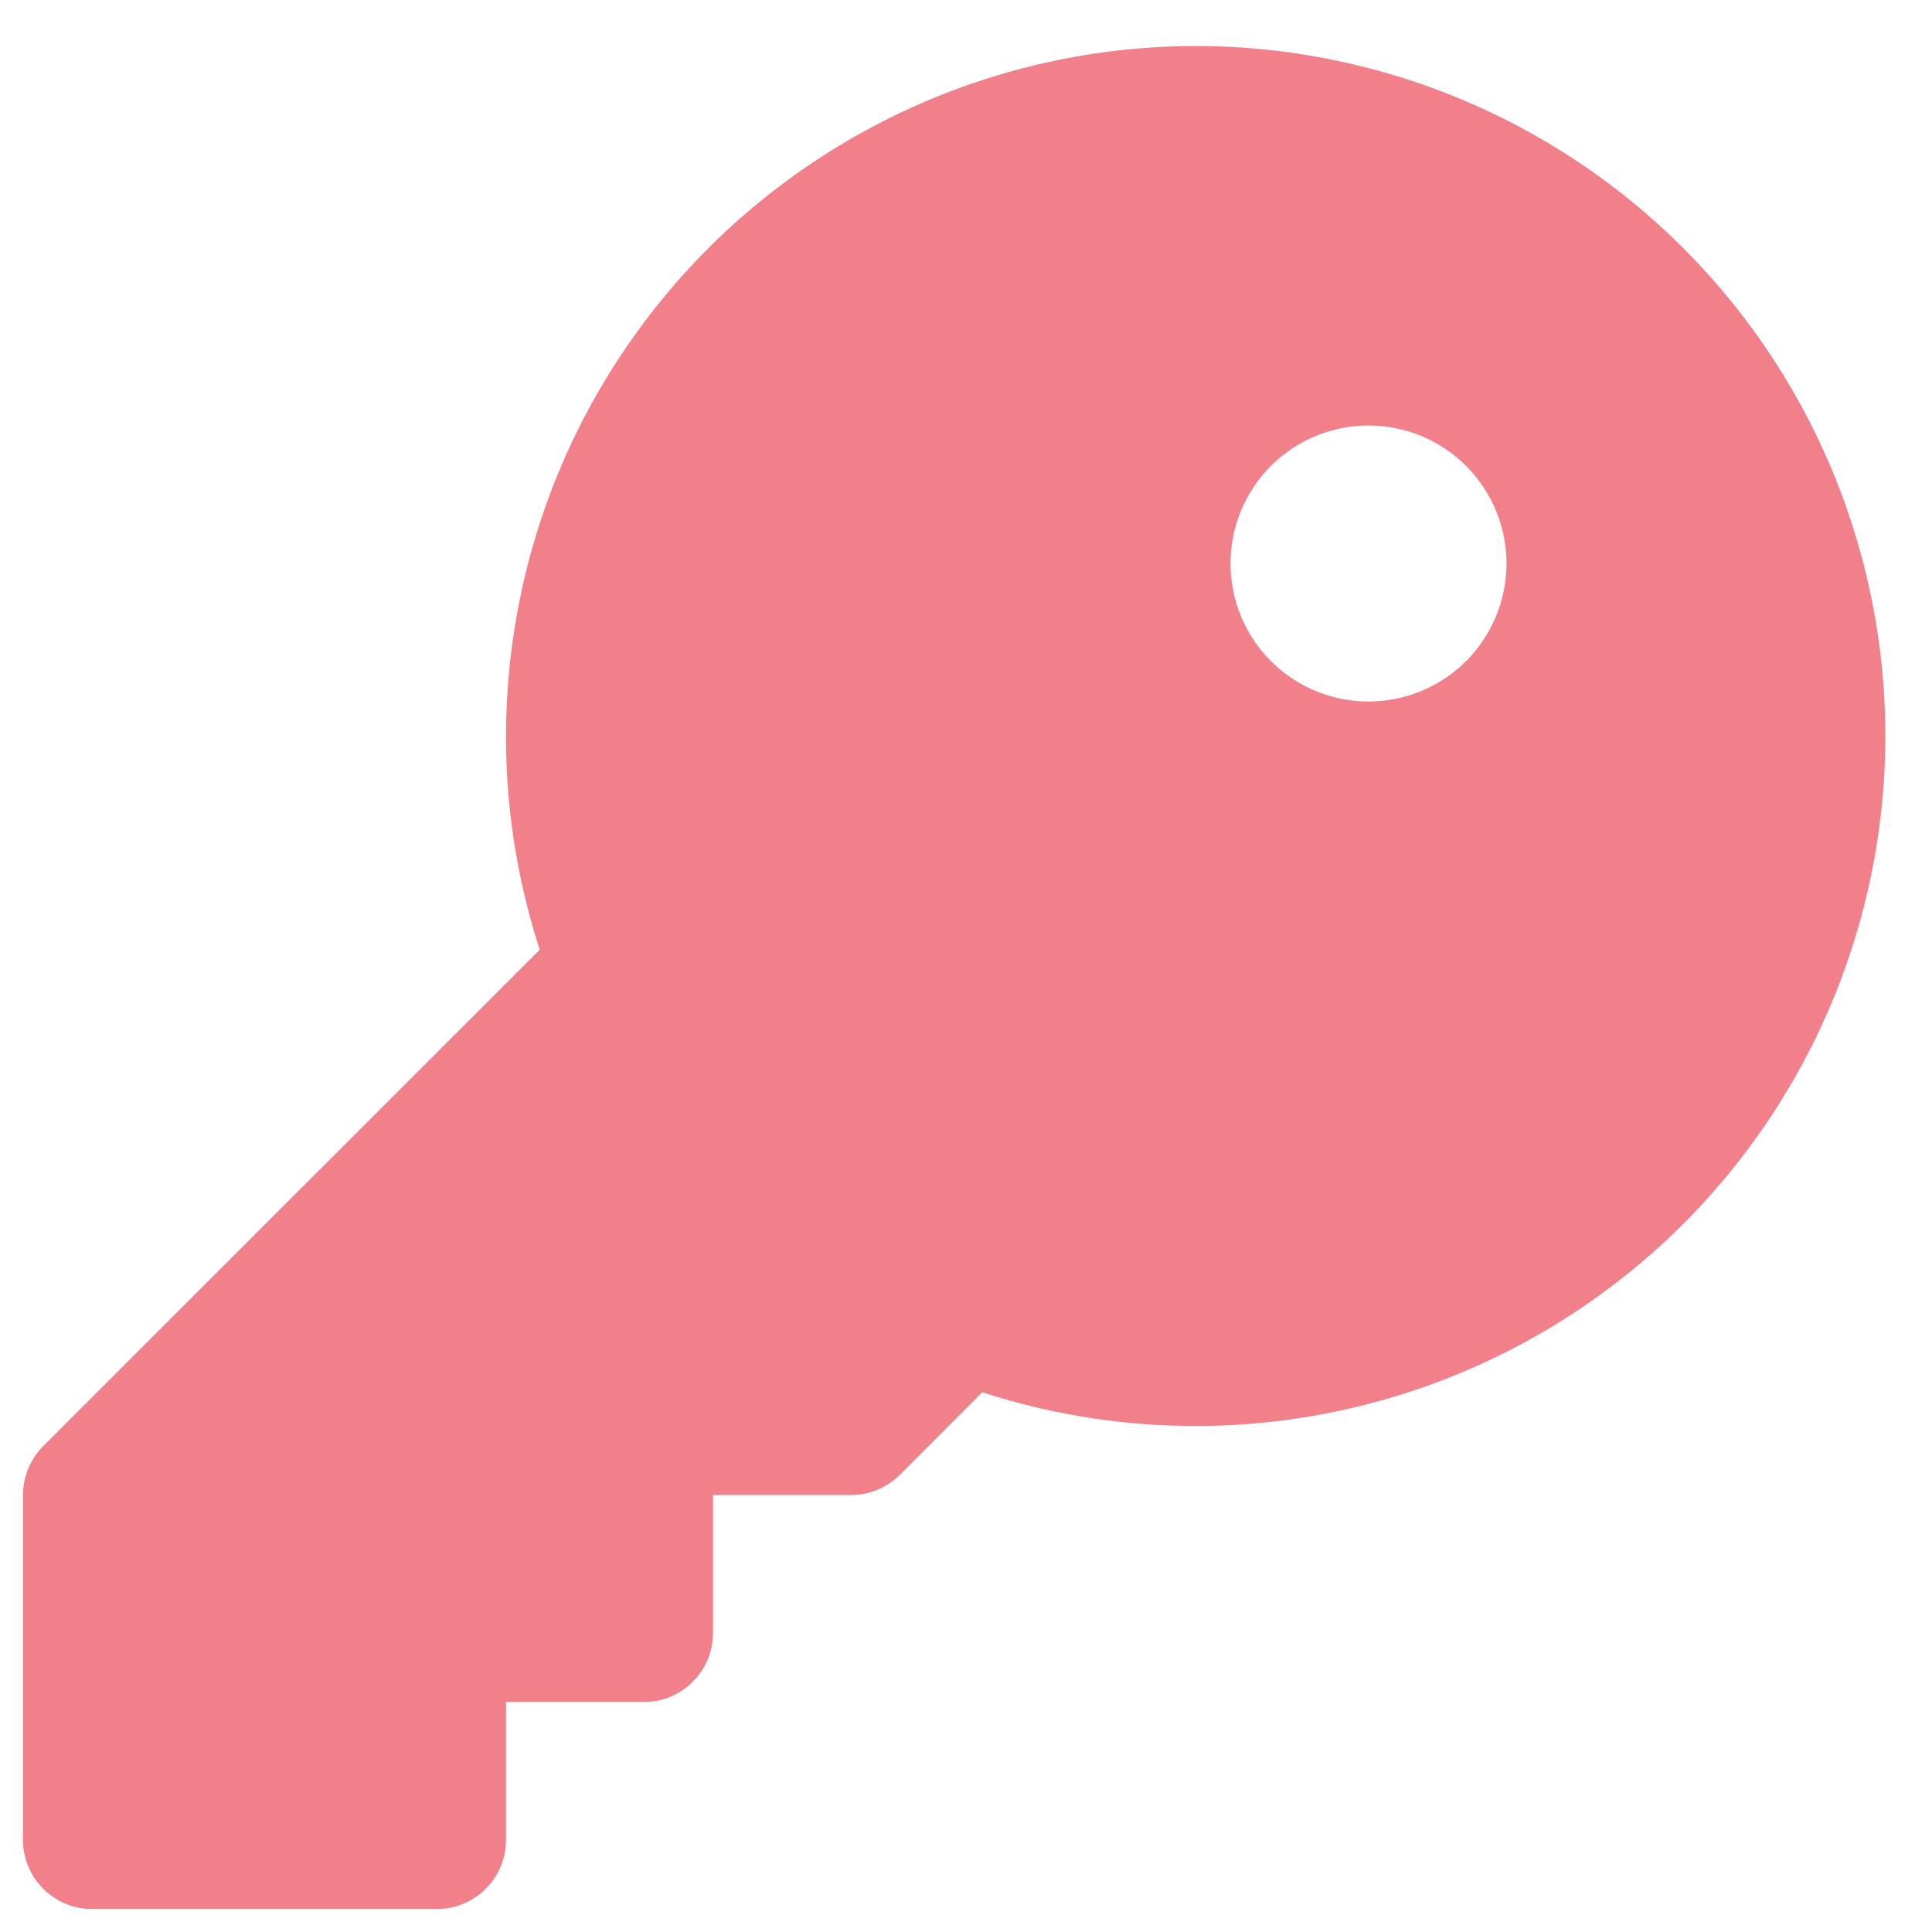 <svg width="21" height="21" viewBox="0 0 21 21" fill="none" xmlns="http://www.w3.org/2000/svg">
  <path d="M13 0.5C11.816 0.501 10.649 0.782 9.595 1.32C8.541 1.858 7.628 2.638 6.933 3.596C6.237 4.554 5.778 5.662 5.593 6.832C5.407 8.001 5.501 9.197 5.867 10.323L0.469 15.719C0.4 15.789 0.345 15.872 0.307 15.963C0.269 16.054 0.25 16.151 0.25 16.25V20C0.25 20.199 0.329 20.39 0.47 20.53C0.61 20.671 0.801 20.75 1 20.75H4.75C4.949 20.75 5.14 20.671 5.28 20.53C5.421 20.39 5.5 20.199 5.5 20V18.5H7C7.199 18.5 7.39 18.421 7.53 18.28C7.671 18.14 7.75 17.949 7.75 17.75V16.25H9.25C9.349 16.25 9.446 16.231 9.537 16.193C9.628 16.155 9.711 16.1 9.781 16.031L10.677 15.133C11.708 15.468 12.799 15.575 13.875 15.448C14.951 15.32 15.987 14.961 16.911 14.395C17.835 13.829 18.626 13.069 19.228 12.168C19.83 11.267 20.23 10.246 20.4 9.176C20.57 8.106 20.506 7.011 20.212 5.968C19.919 4.925 19.402 3.957 18.699 3.133C17.996 2.308 17.122 1.646 16.138 1.191C15.154 0.737 14.084 0.501 13 0.5ZM14.875 7.625C14.578 7.625 14.288 7.537 14.042 7.372C13.795 7.207 13.603 6.973 13.489 6.699C13.376 6.425 13.346 6.123 13.404 5.832C13.462 5.541 13.605 5.274 13.814 5.064C14.024 4.855 14.291 4.712 14.582 4.654C14.873 4.596 15.175 4.626 15.449 4.739C15.723 4.853 15.957 5.045 16.122 5.292C16.287 5.538 16.375 5.828 16.375 6.125C16.375 6.523 16.217 6.904 15.936 7.186C15.654 7.467 15.273 7.625 14.875 7.625Z" fill="#F2808A"/>
</svg>
